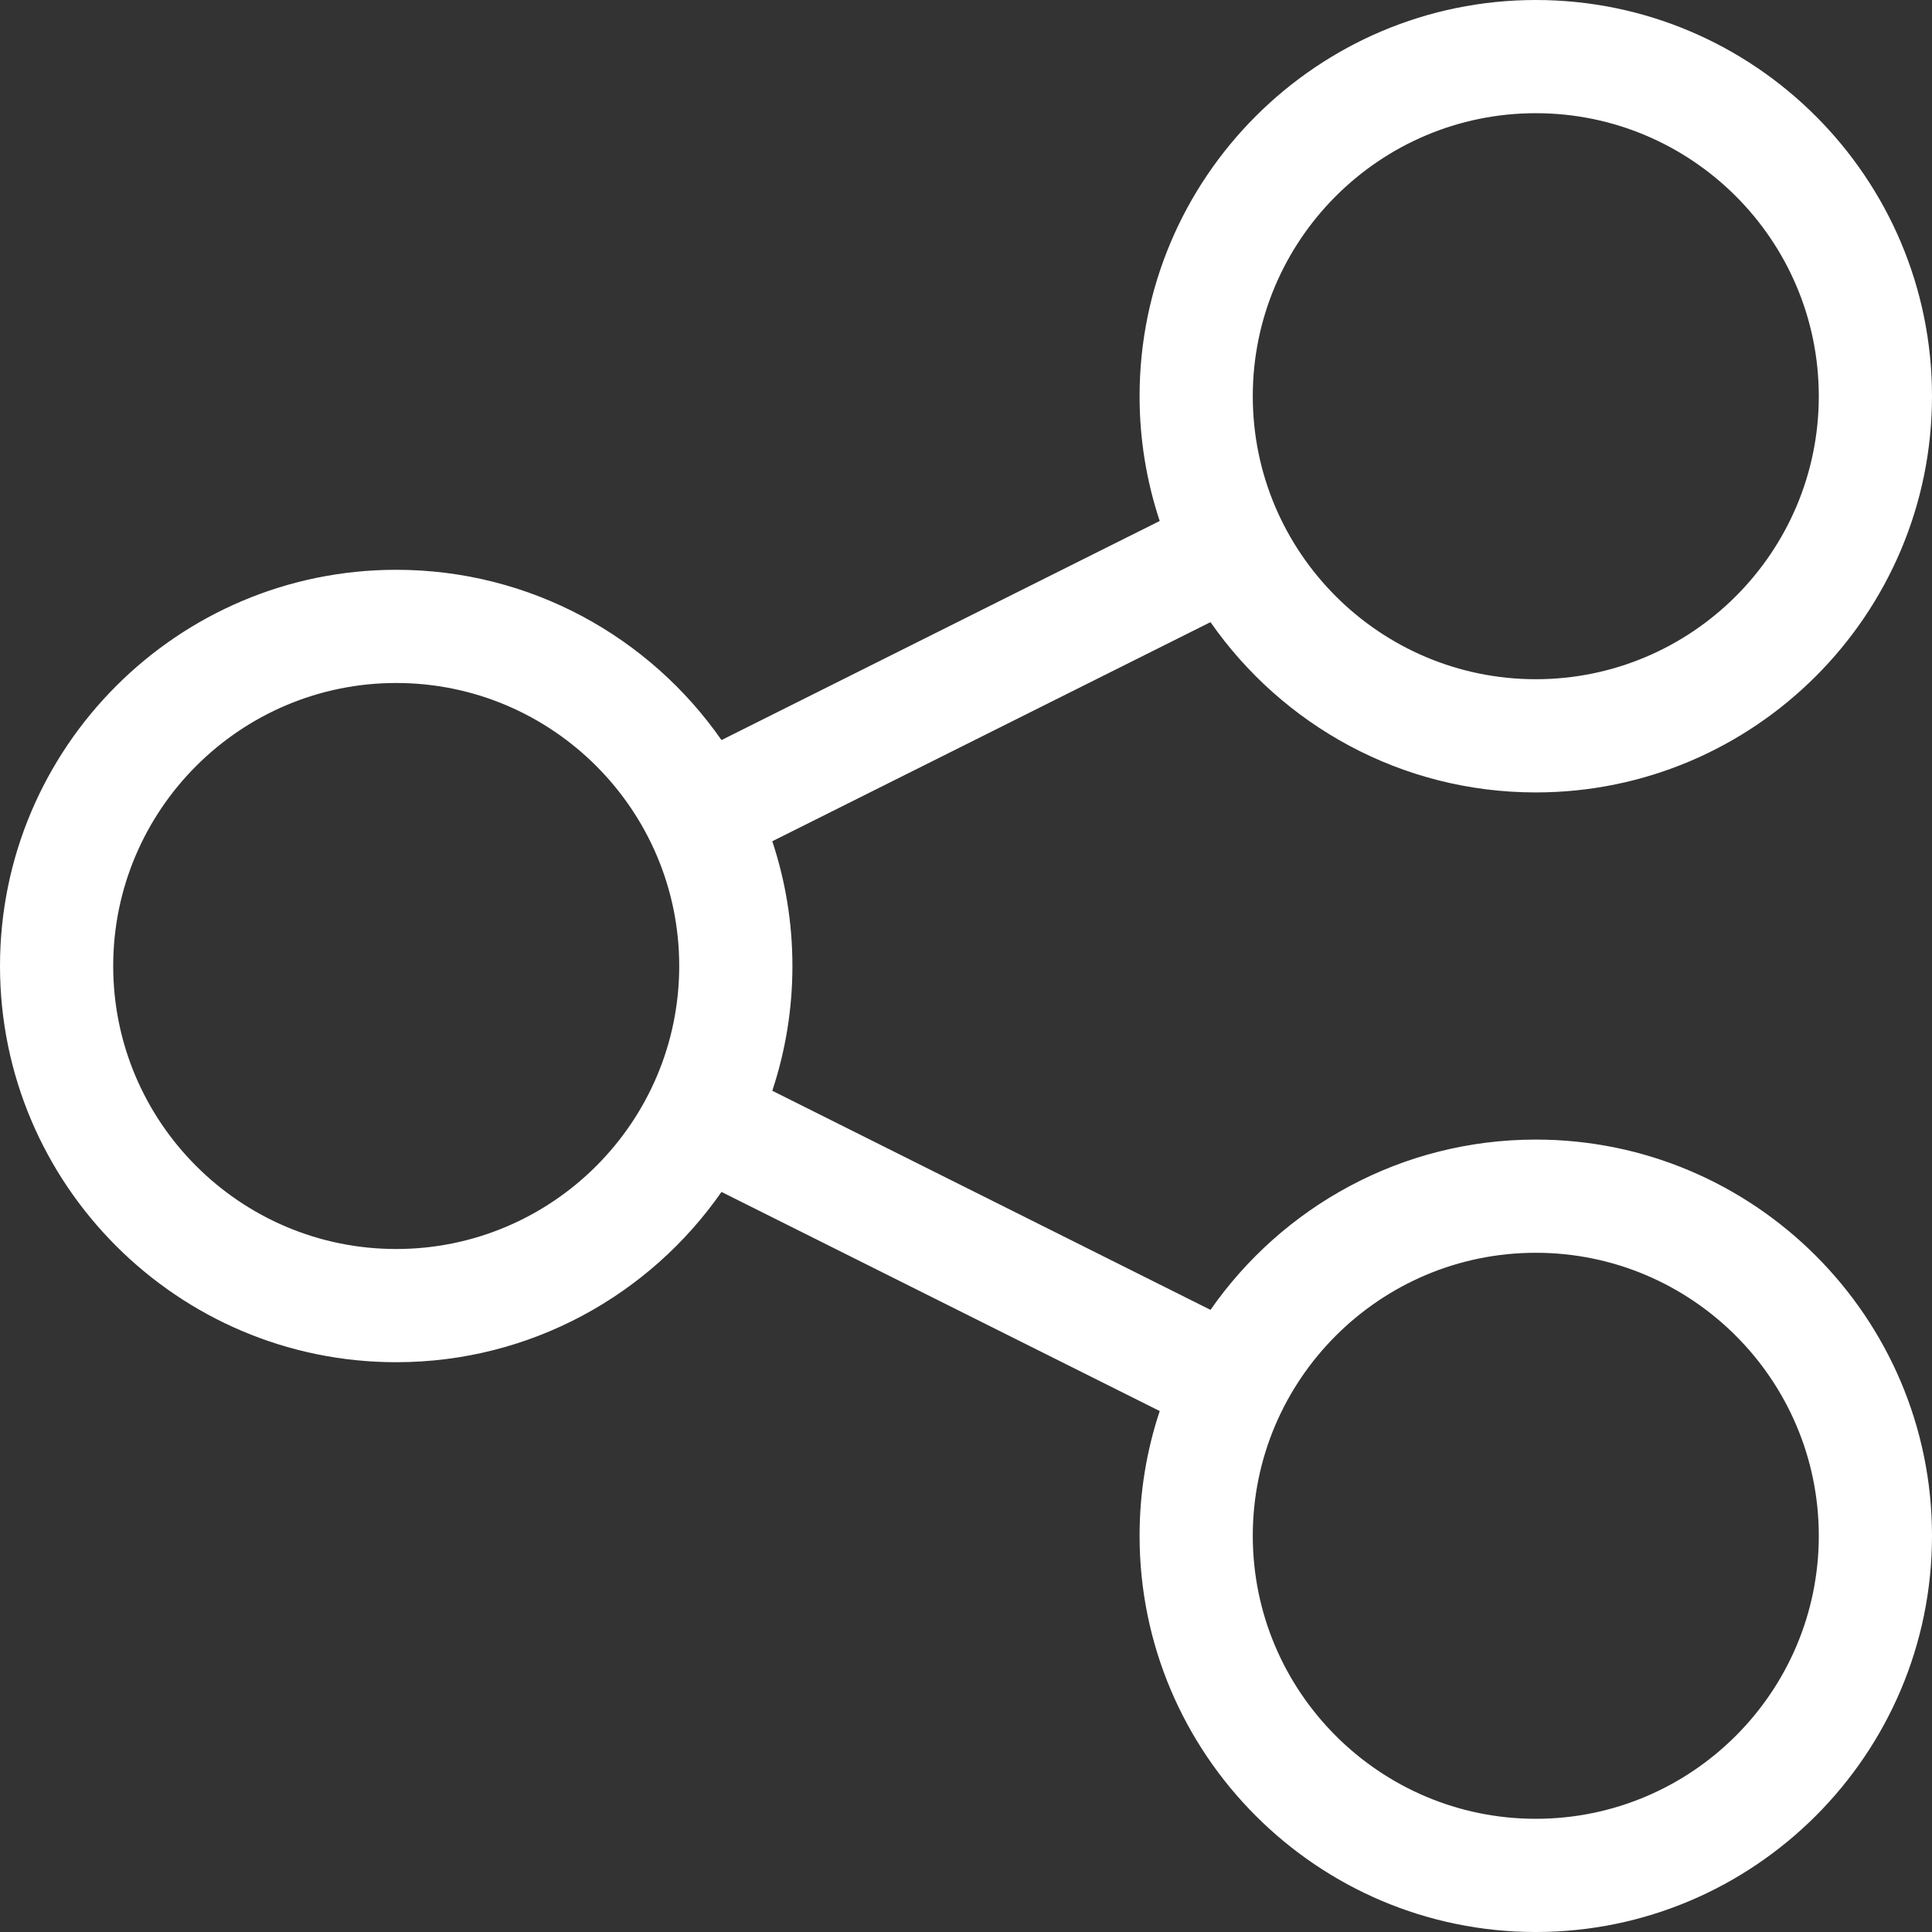 <svg id="Capa_1" fill="#ffffff" enable-background="new 0 0 512 512" height="512" viewBox="0 0 512 512" width="512" xmlns="http://www.w3.org/2000/svg"><rect x="0" y="0" width="512" height="512" fill="#333333" stroke="none"/><g><path d="m407 302c-35.66 0-67.219 17.873-86.205 45.127l-116.132-58.066c3.458-10.4 5.337-21.515 5.337-33.061s-1.879-22.661-5.337-33.061l116.132-58.066c18.986 27.254 50.545 45.127 86.205 45.127 57.897 0 105-47.103 105-105s-47.103-105-105-105-105 47.103-105 105c0 11.546 1.879 22.661 5.337 33.061l-116.132 58.066c-18.986-27.254-50.545-45.127-86.205-45.127-57.897 0-105 47.103-105 105s47.103 105 105 105c35.66 0 67.219-17.873 86.205-45.127l116.132 58.066c-3.458 10.4-5.337 21.515-5.337 33.061 0 57.897 47.103 105 105 105s105-47.103 105-105-47.103-105-105-105zm0-272c41.355 0 75 33.645 75 75s-33.645 75-75 75-75-33.645-75-75 33.645-75 75-75zm-302 301c-41.355 0-75-33.645-75-75s33.645-75 75-75 75 33.645 75 75-33.645 75-75 75zm302 151c-41.355 0-75-33.645-75-75s33.645-75 75-75 75 33.645 75 75-33.645 75-75 75z"/></g></svg>
